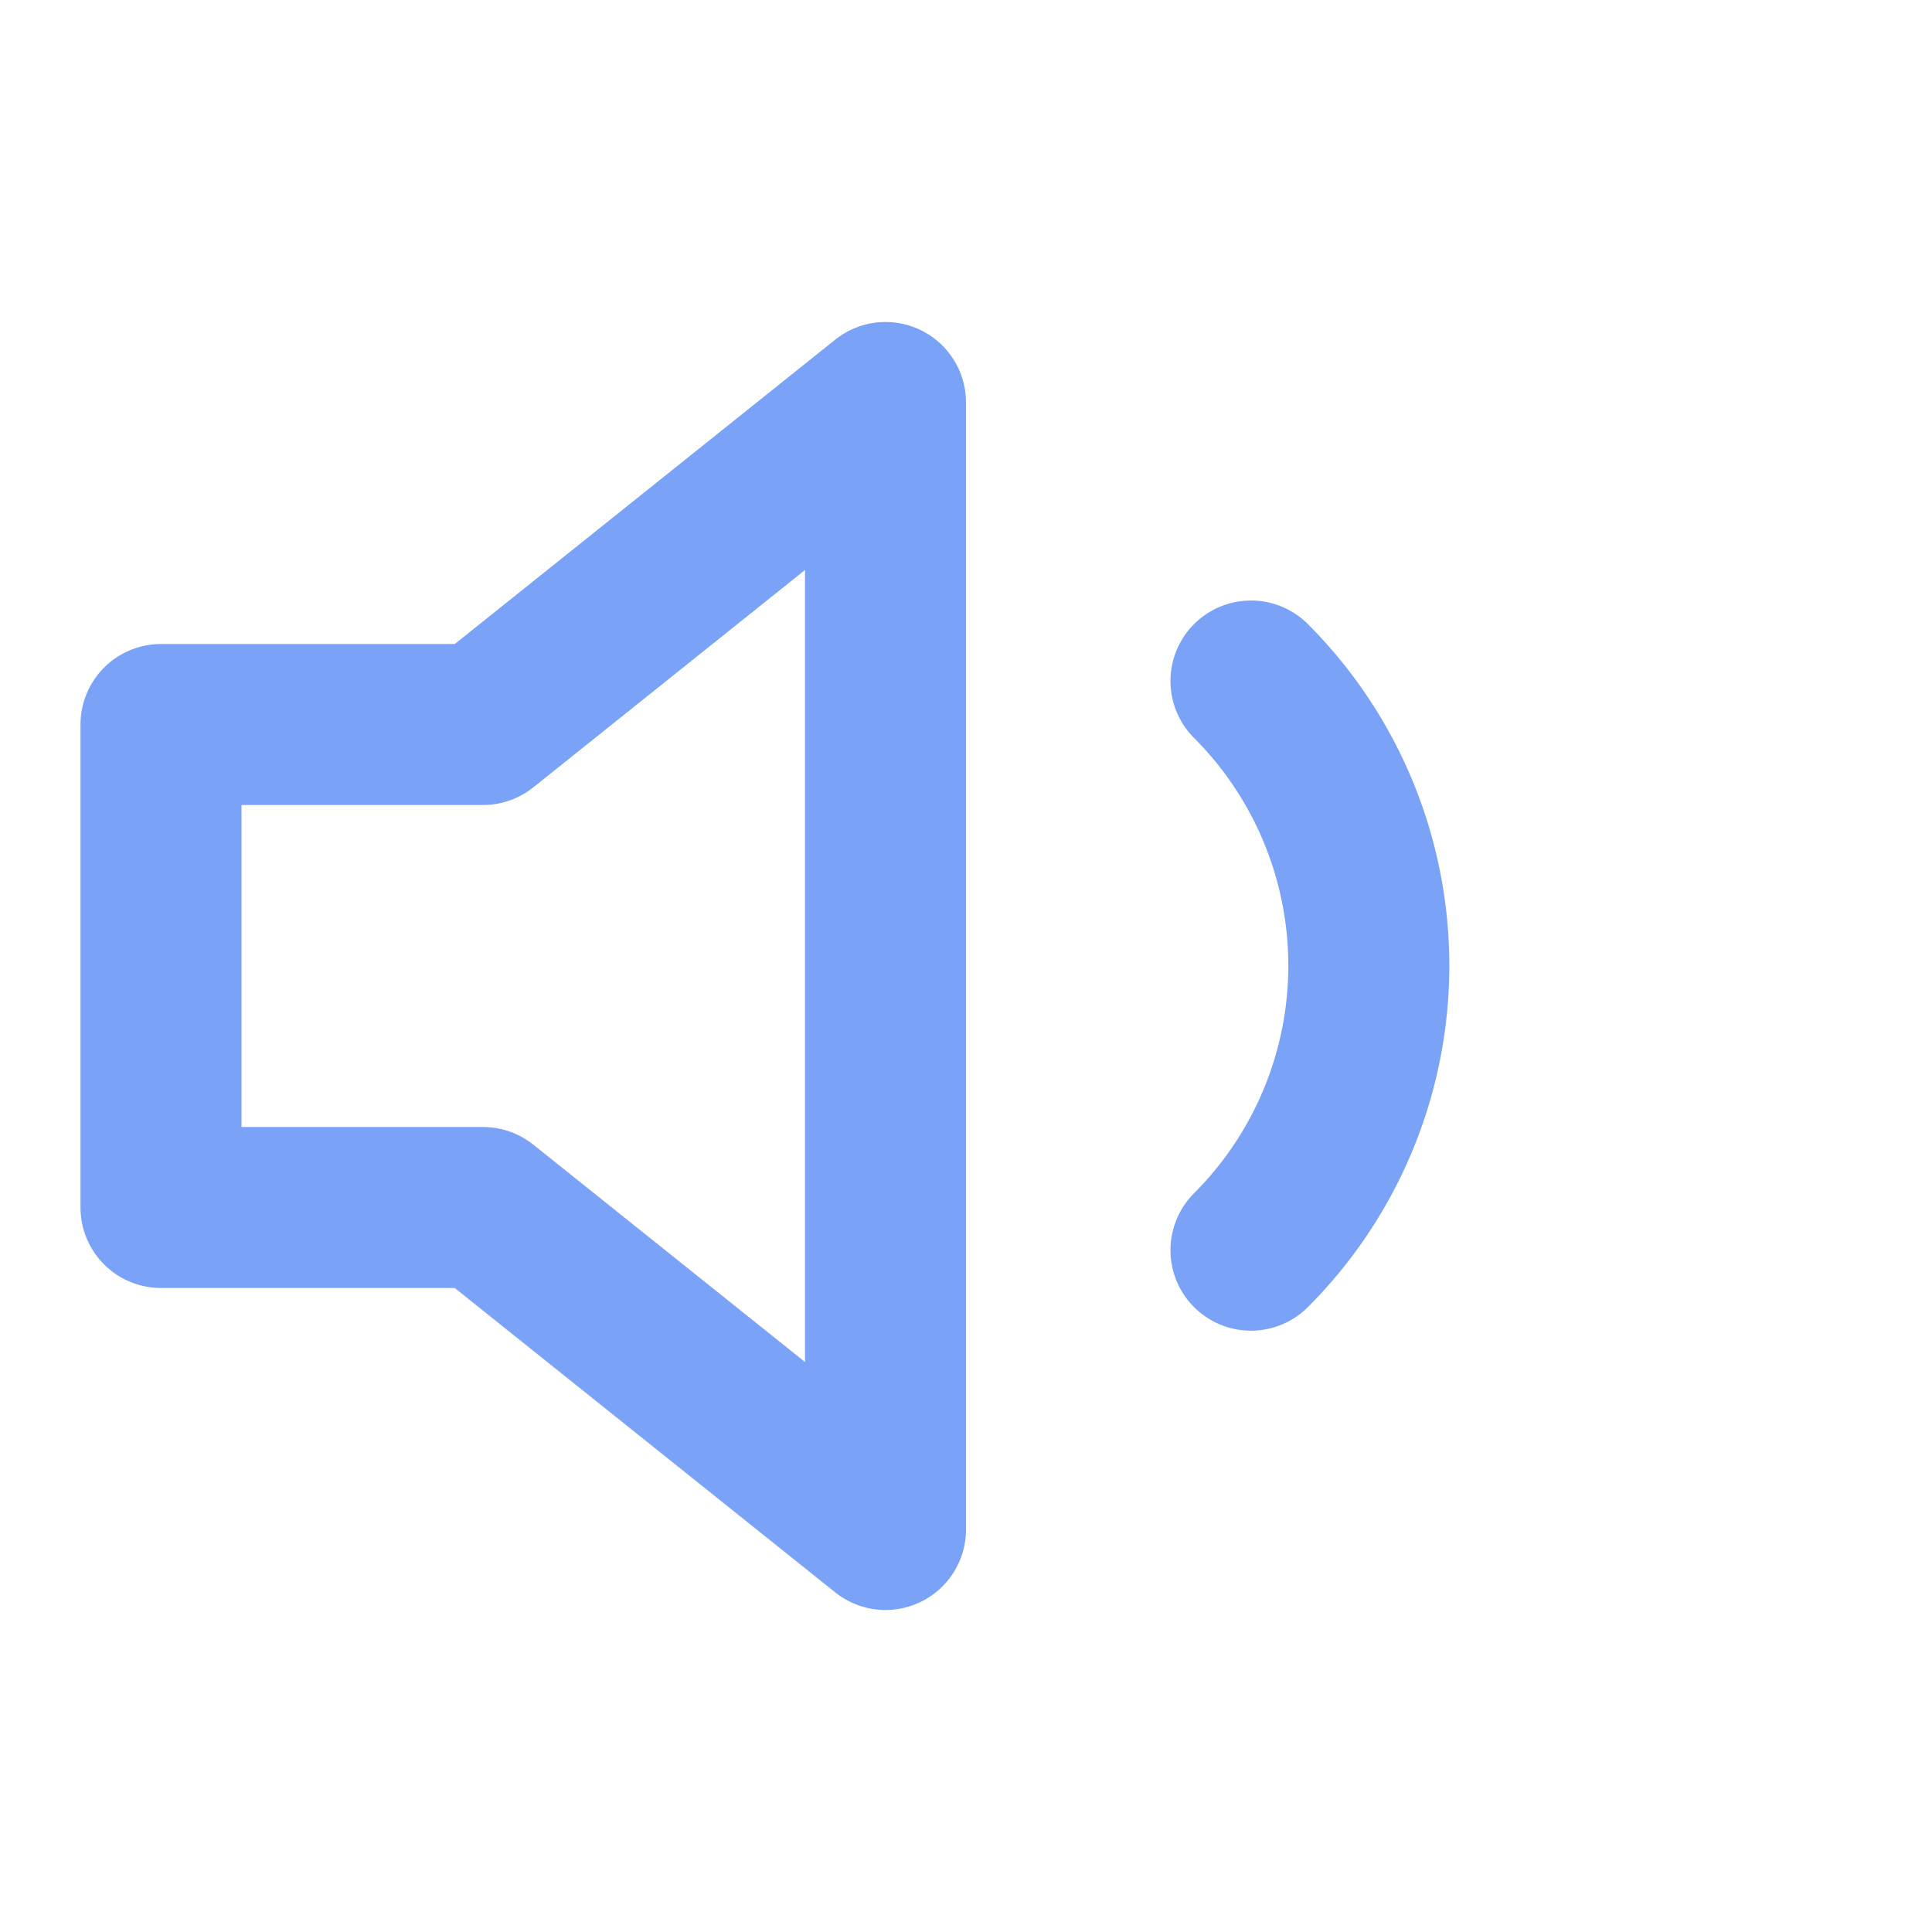 <svg xmlns="http://www.w3.org/2000/svg" width="36" height="36" viewBox="0 0 24 24" fill="none" stroke="#7aa2f7" stroke-width="2" stroke-linecap="round" stroke-linejoin="round" class="feather feather-volume-1"><polygon points="11 5 6 9 2 9 2 15 6 15 11 19 11 5"></polygon><path d="M15.54 8.46a5 5 0 0 1 0 7.07"></path></svg>